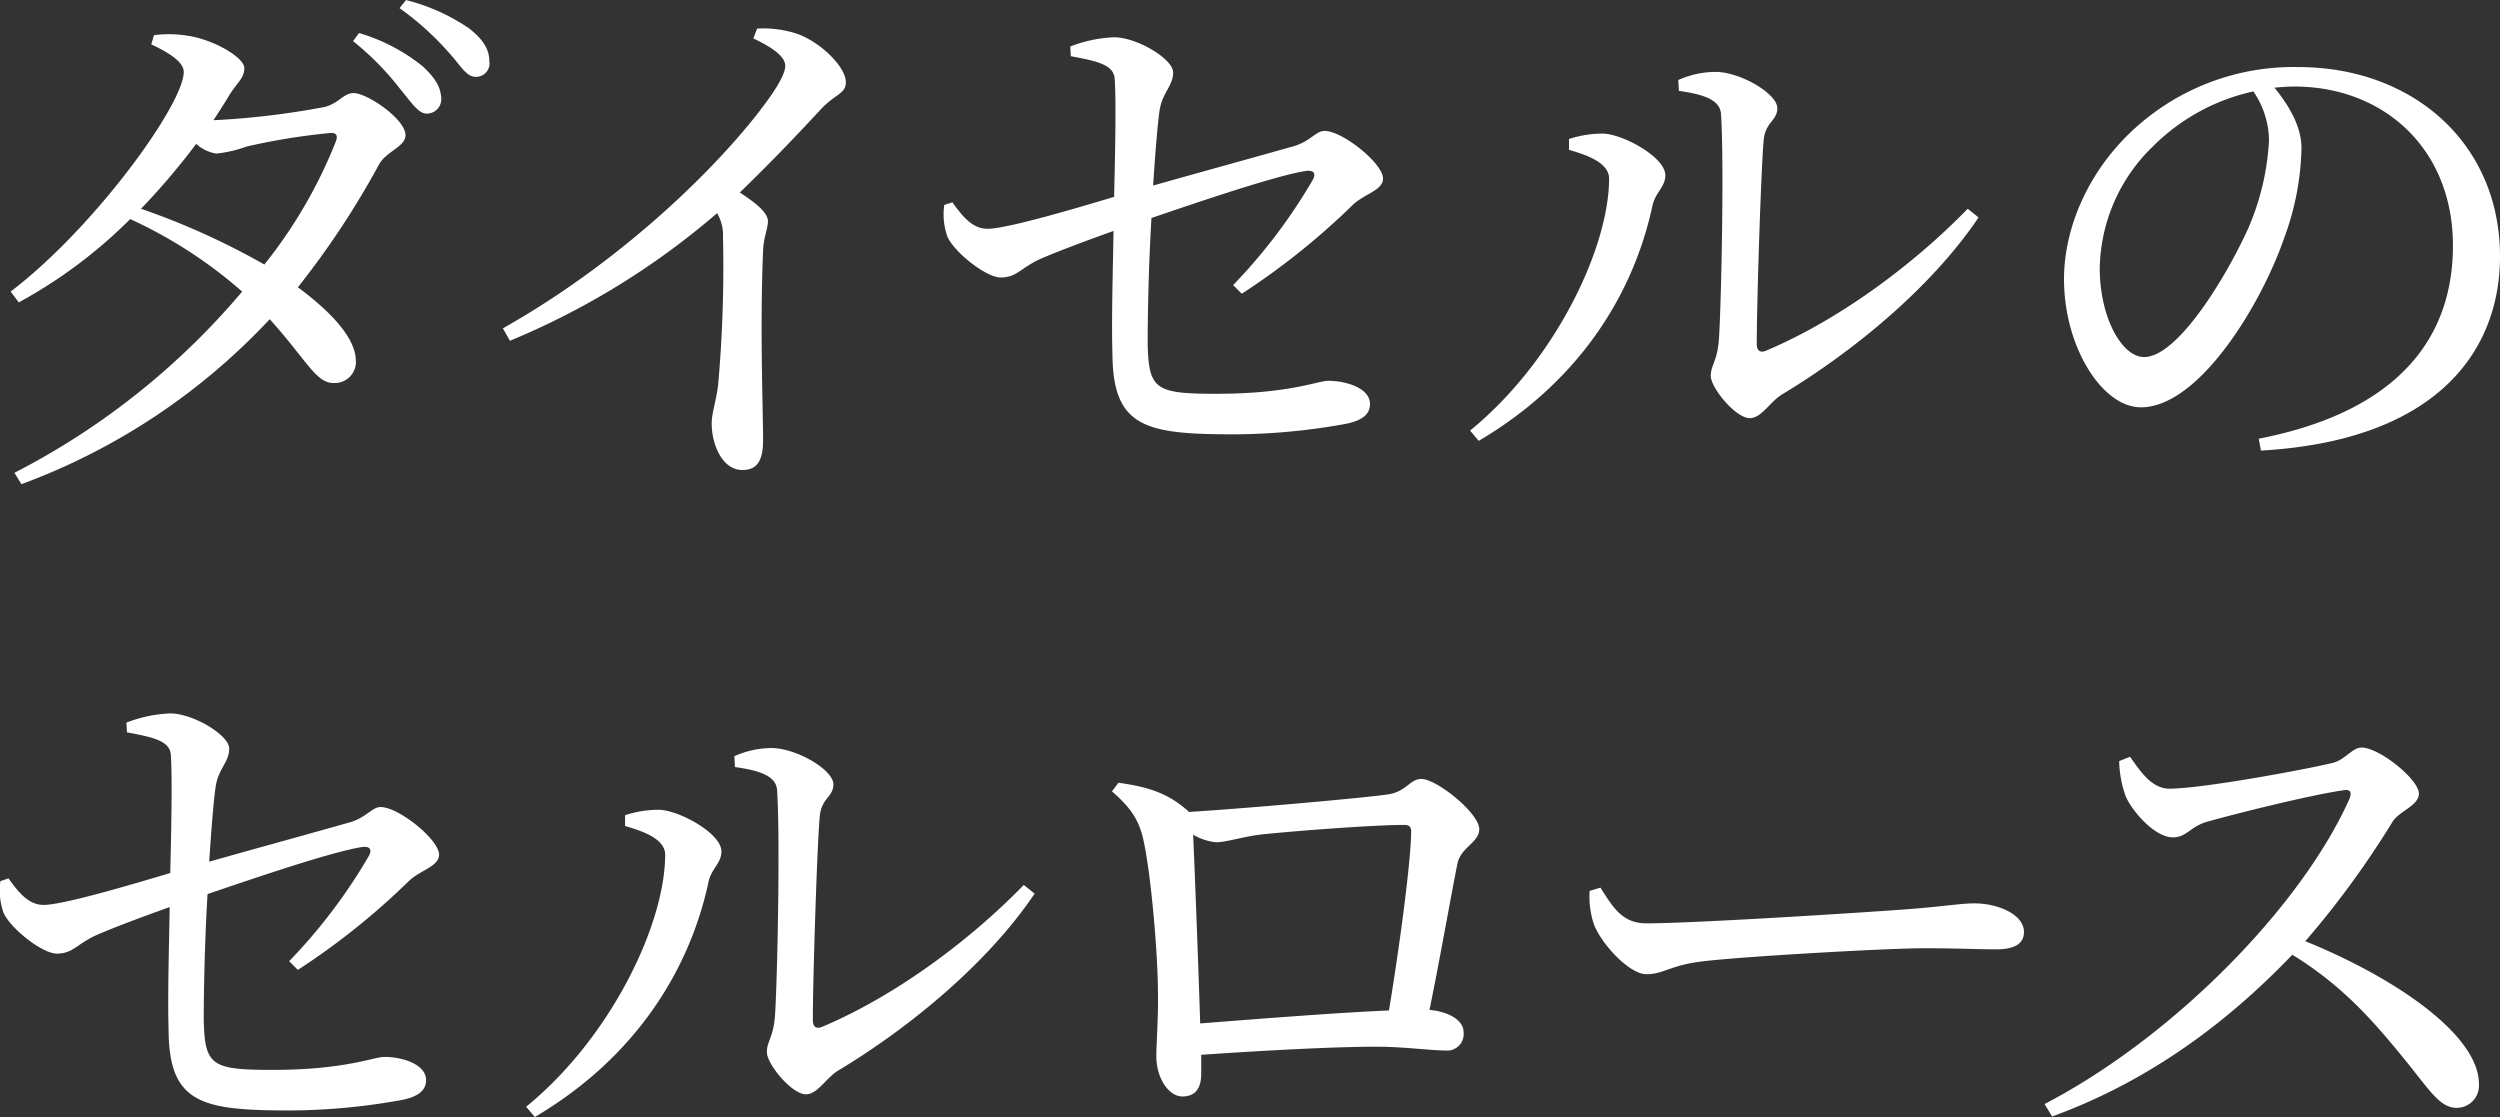 <svg xmlns="http://www.w3.org/2000/svg" width="295.787" height="132.16" viewBox="0 0 295.787 132.16">
  <rect x="0" y="0" width="295.787" height="132.16" fill="#333333" stroke="none"/>
  <path id="movie_heading_sp" d="M-108.608-36.032A56.659,56.659,0,0,1-117.056-21.5,86.513,86.513,0,0,0-131.648-28.1a81.3,81.3,0,0,0,6.528-7.68,4.651,4.651,0,0,0,2.368,1.152,14.916,14.916,0,0,0,3.584-.832,77.011,77.011,0,0,1,9.856-1.6C-108.608-37.12-108.288-36.864-108.608-36.032Zm-14.464-2.56c.64-.96,1.216-1.856,1.792-2.816.96-1.6,1.856-2.112,1.856-3.328,0-1.28-3.648-3.392-6.72-3.84a13.9,13.9,0,0,0-3.968-.064l-.32,1.088c2.176,1.024,3.84,2.112,3.84,3.264,0,3.84-10.624,18.5-20.48,25.984l.96,1.28a57.184,57.184,0,0,0,13.184-9.856A54.2,54.2,0,0,1-119.68-18.3a87.581,87.581,0,0,1-26.944,21.44l.832,1.344a76.318,76.318,0,0,0,29.376-19.52c4.48,4.992,5.5,7.616,7.616,7.552a2.5,2.5,0,0,0,2.56-2.816c-.128-2.688-3.136-5.76-6.848-8.512a100.177,100.177,0,0,0,9.6-14.528c.832-1.536,3.136-2.112,3.136-3.456,0-1.92-4.544-4.992-6.144-4.992-1.216,0-1.792,1.28-3.52,1.664a96.206,96.206,0,0,1-12.8,1.536Zm16.512-9.344a33.579,33.579,0,0,1,5.7,5.824c1.28,1.536,2.048,2.752,3.008,2.752a1.7,1.7,0,0,0,1.728-1.792c-.064-1.344-.7-2.432-2.24-3.84a21.946,21.946,0,0,0-7.488-3.9Zm5.5-3.9a33.862,33.862,0,0,1,5.824,5.248c1.408,1.536,2.048,2.88,3.2,2.88a1.591,1.591,0,0,0,1.6-1.856c0-1.408-.768-2.624-2.432-3.9a23.212,23.212,0,0,0-7.424-3.328ZM-59.2-48.256c2.56,1.216,3.776,2.24,3.776,3.264,0,.64-.512,1.792-1.664,3.456-4.608,6.656-16.32,18.88-31.744,27.584L-88-12.48a90.571,90.571,0,0,0,24.512-15.1,5.126,5.126,0,0,1,.7,2.816A159.89,159.89,0,0,1-63.36-7.3c-.256,2.048-.768,3.392-.768,4.608,0,2.432,1.216,5.5,3.648,5.5,1.664,0,2.432-1.024,2.432-3.52,0-3.648-.384-13.248,0-22.4.064-1.664.576-2.624.576-3.52,0-1.024-1.472-2.176-3.328-3.392,4.032-3.9,7.232-7.3,9.536-9.792,1.792-1.92,3.008-1.856,3.008-3.264,0-1.856-3.136-4.864-5.888-5.76a12.683,12.683,0,0,0-4.608-.576ZM-1.408-18.048a85.122,85.122,0,0,0,13.12-10.5C13.12-29.888,15.3-30.272,15.3-31.68c0-1.792-4.8-5.632-6.912-5.632C7.36-37.312,6.72-36.1,4.8-35.52,1.216-34.5-6.464-32.384-11.9-30.848c.256-3.84.512-7.168.768-8.9.32-2.112,1.6-2.88,1.6-4.48s-4.288-4.16-6.976-4.16A16,16,0,0,0-21.7-47.3l.064,1.152c3.136.576,5.056,1.024,5.184,2.624.192,2.5.064,8.832-.064,14.016-4.48,1.344-12.672,3.776-14.976,3.776-1.728,0-2.88-1.344-4.16-3.136l-.96.32a7.931,7.931,0,0,0,.384,3.776c.9,1.92,4.608,4.8,6.272,4.8,1.92,0,2.24-1.024,4.672-2.176,2.368-1.024,5.824-2.3,8.7-3.328-.064,4.288-.256,10.368-.128,14.592.064,8.7,3.968,9.472,14.464,9.472A75.433,75.433,0,0,0,10.752-2.624c1.728-.32,3.008-.96,3.008-2.368,0-1.92-2.88-2.752-4.928-2.752-1.28,0-4.608,1.536-13.248,1.536-7.232,0-8-.512-8.128-5.888,0-3.776.128-9.536.448-14.912,5.632-1.92,14.848-5.056,18.3-5.568.9-.128,1.216.32.768,1.088A64.707,64.707,0,0,1-2.432-19.072Zm51.712-24c3.2.448,4.928,1.152,4.992,2.816.384,6.144,0,23.1-.256,26.624-.192,2.56-.96,3.008-.96,4.288,0,1.408,2.944,4.992,4.608,4.992,1.408,0,2.368-1.92,3.84-2.816C71.04-11.264,80.256-18.88,85.76-27.072L84.48-28.1c-6.336,6.528-15.168,13.12-23.808,16.768-.7.32-1.152.064-1.152-.768,0-4.8.512-21.056.832-24.256.256-2.048,1.6-2.176,1.6-3.648,0-1.728-4.416-4.288-7.3-4.288a10.818,10.818,0,0,0-4.416.96ZM42.048-31.68c0,8.192-6.4,21.632-16.448,29.824L26.624-.64C38.784-7.808,44.992-18.3,47.168-28.416c.32-1.6,1.536-2.24,1.536-3.648,0-2.112-4.864-4.8-7.3-4.928a12.8,12.8,0,0,0-4.1.64v1.28C39.04-34.56,42.048-33.664,42.048-31.68Zm78.08-4.544A30.094,30.094,0,0,1,117.7-25.856c-2.5,5.568-8.32,15.3-12.352,15.3-2.624,0-5.248-4.672-5.248-10.5a20.462,20.462,0,0,1,6.336-14.464,24.045,24.045,0,0,1,11.84-6.464A10.456,10.456,0,0,1,120.128-36.224ZM119.168.512C140.224-.7,147.456-11.456,147.456-22.464c0-13.312-10.24-22.4-23.872-22.4a27.9,27.9,0,0,0-18.88,6.848c-5.76,4.992-8.832,11.968-8.832,18.24,0,8.064,4.544,15.168,9.088,15.168,6.912,0,14.272-12.224,16.96-20.032a32.355,32.355,0,0,0,2.048-10.624c0-2.624-1.536-5.12-3.2-7.168.832-.064,1.6-.128,2.368-.128,10.56,0,18.752,7.36,18.752,18.816,0,11.52-7.168,19.776-22.976,22.848Zm-232.256,61.44a85.122,85.122,0,0,0,13.12-10.5c1.408-1.344,3.584-1.728,3.584-3.136,0-1.792-4.8-5.632-6.912-5.632-1.024,0-1.664,1.216-3.584,1.792-3.584,1.024-11.264,3.136-16.7,4.672.256-3.84.512-7.168.768-8.9.32-2.112,1.6-2.88,1.6-4.48s-4.288-4.16-6.976-4.16a16,16,0,0,0-5.184,1.088l.064,1.152c3.136.576,5.056,1.024,5.184,2.624.192,2.5.064,8.832-.064,14.016-4.48,1.344-12.672,3.776-14.976,3.776-1.728,0-2.88-1.344-4.16-3.136l-.96.32a7.931,7.931,0,0,0,.384,3.776c.9,1.92,4.608,4.8,6.272,4.8,1.92,0,2.24-1.024,4.672-2.176,2.368-1.024,5.824-2.3,8.7-3.328-.064,4.288-.256,10.368-.128,14.592.064,8.7,3.968,9.472,14.464,9.472a75.433,75.433,0,0,0,12.992-1.216c1.728-.32,3.008-.96,3.008-2.368,0-1.92-2.88-2.752-4.928-2.752-1.28,0-4.608,1.536-13.248,1.536-7.232,0-8-.512-8.128-5.888,0-3.776.128-9.536.448-14.912,5.632-1.92,14.848-5.056,18.3-5.568.9-.128,1.216.32.768,1.088a64.707,64.707,0,0,1-9.408,12.416Zm51.712-24c3.2.448,4.928,1.152,4.992,2.816.384,6.144,0,23.1-.256,26.624-.192,2.56-.96,3.008-.96,4.288,0,1.408,2.944,4.992,4.608,4.992,1.408,0,2.368-1.92,3.84-2.816,8.512-5.12,17.728-12.736,23.232-20.928L-27.2,51.9c-6.336,6.528-15.168,13.12-23.808,16.768-.7.32-1.152.064-1.152-.768,0-4.8.512-21.056.832-24.256.256-2.048,1.6-2.176,1.6-3.648,0-1.728-4.416-4.288-7.3-4.288a10.818,10.818,0,0,0-4.416.96ZM-69.632,48.32c0,8.192-6.4,21.632-16.448,29.824l1.024,1.216C-72.9,72.192-66.688,61.7-64.512,51.584c.32-1.6,1.536-2.24,1.536-3.648,0-2.112-4.864-4.8-7.3-4.928a12.8,12.8,0,0,0-4.1.64v1.28C-72.64,45.44-69.632,46.336-69.632,48.32Zm63.3,19.968c-.192-6.336-.64-17.984-.832-22.336a6.613,6.613,0,0,0,2.688.9c1.216,0,3.136-.64,5.184-.9,3.52-.384,13.248-1.152,17.088-1.152.64,0,.832.256.832.768,0,3.392-1.408,13.888-2.624,21.184C9.92,67.008.192,67.776-6.336,68.288ZM-16.768,40.832c2.048,1.792,3.072,3.136,3.648,5.44.96,3.968,1.792,13.888,1.792,18.368.064,2.624-.192,6.08-.192,7.488,0,2.752,1.536,4.8,3.072,4.8,1.664,0,2.24-1.088,2.24-2.752V72c7.424-.512,15.744-.96,20.736-.96,3.136,0,6.464.448,8.128.448a1.957,1.957,0,0,0,2.176-2.176c0-1.408-1.792-2.432-4.032-2.624,1.344-6.592,2.688-14.336,3.328-17.408.448-1.856,2.56-2.432,2.56-3.968,0-1.92-5.056-5.952-6.848-5.952-1.408,0-1.792,1.6-4.16,1.856C13.12,41.6-1.28,42.88-7.68,43.264c-.064-.064-.128-.192-.256-.256-2.5-2.176-4.992-2.752-8.064-3.2ZM39.744,52.608a10.438,10.438,0,0,0,.512,3.968c.96,2.432,4.224,5.888,6.208,5.888,2.048,0,2.816-1.088,6.784-1.536,4.8-.576,21.76-1.536,25.984-1.536,4.1,0,6.336.128,8.64.128s3.264-.768,3.264-2.048c0-2.048-3.008-3.392-5.888-3.392-1.6,0-3.712.384-8,.7-3.2.256-24.768,1.664-30.784,1.664-2.88,0-3.968-1.92-5.44-4.224ZM102.4,37.248a13.023,13.023,0,0,0,.768,4.16c.768,1.792,3.456,4.864,5.568,4.864,1.664,0,2.048-1.28,4.1-1.856,3.392-.96,12.1-3.136,16.064-3.712.7-.128,1.088.064.768.96-5.76,12.928-21.056,28.352-36.1,36.16l.9,1.472c13.184-4.8,22.464-12.928,28.416-19.136,5.824,3.584,9.408,7.616,13.312,12.416,3.008,3.712,4.16,5.7,6.144,5.7a2.636,2.636,0,0,0,2.624-2.816c0-5.888-10.112-12.672-20.544-16.9a107.61,107.61,0,0,0,10.368-14.208c.832-1.216,3.072-1.856,3.072-3.264,0-1.664-4.672-5.44-6.784-5.44-1.088,0-1.92,1.408-3.328,1.792-3.392.832-15.616,3.072-19.392,3.072-2.176,0-3.52-2.176-4.672-3.776Z" transform="translate(148.331 52.8)" fill="#fff"/>
</svg>
